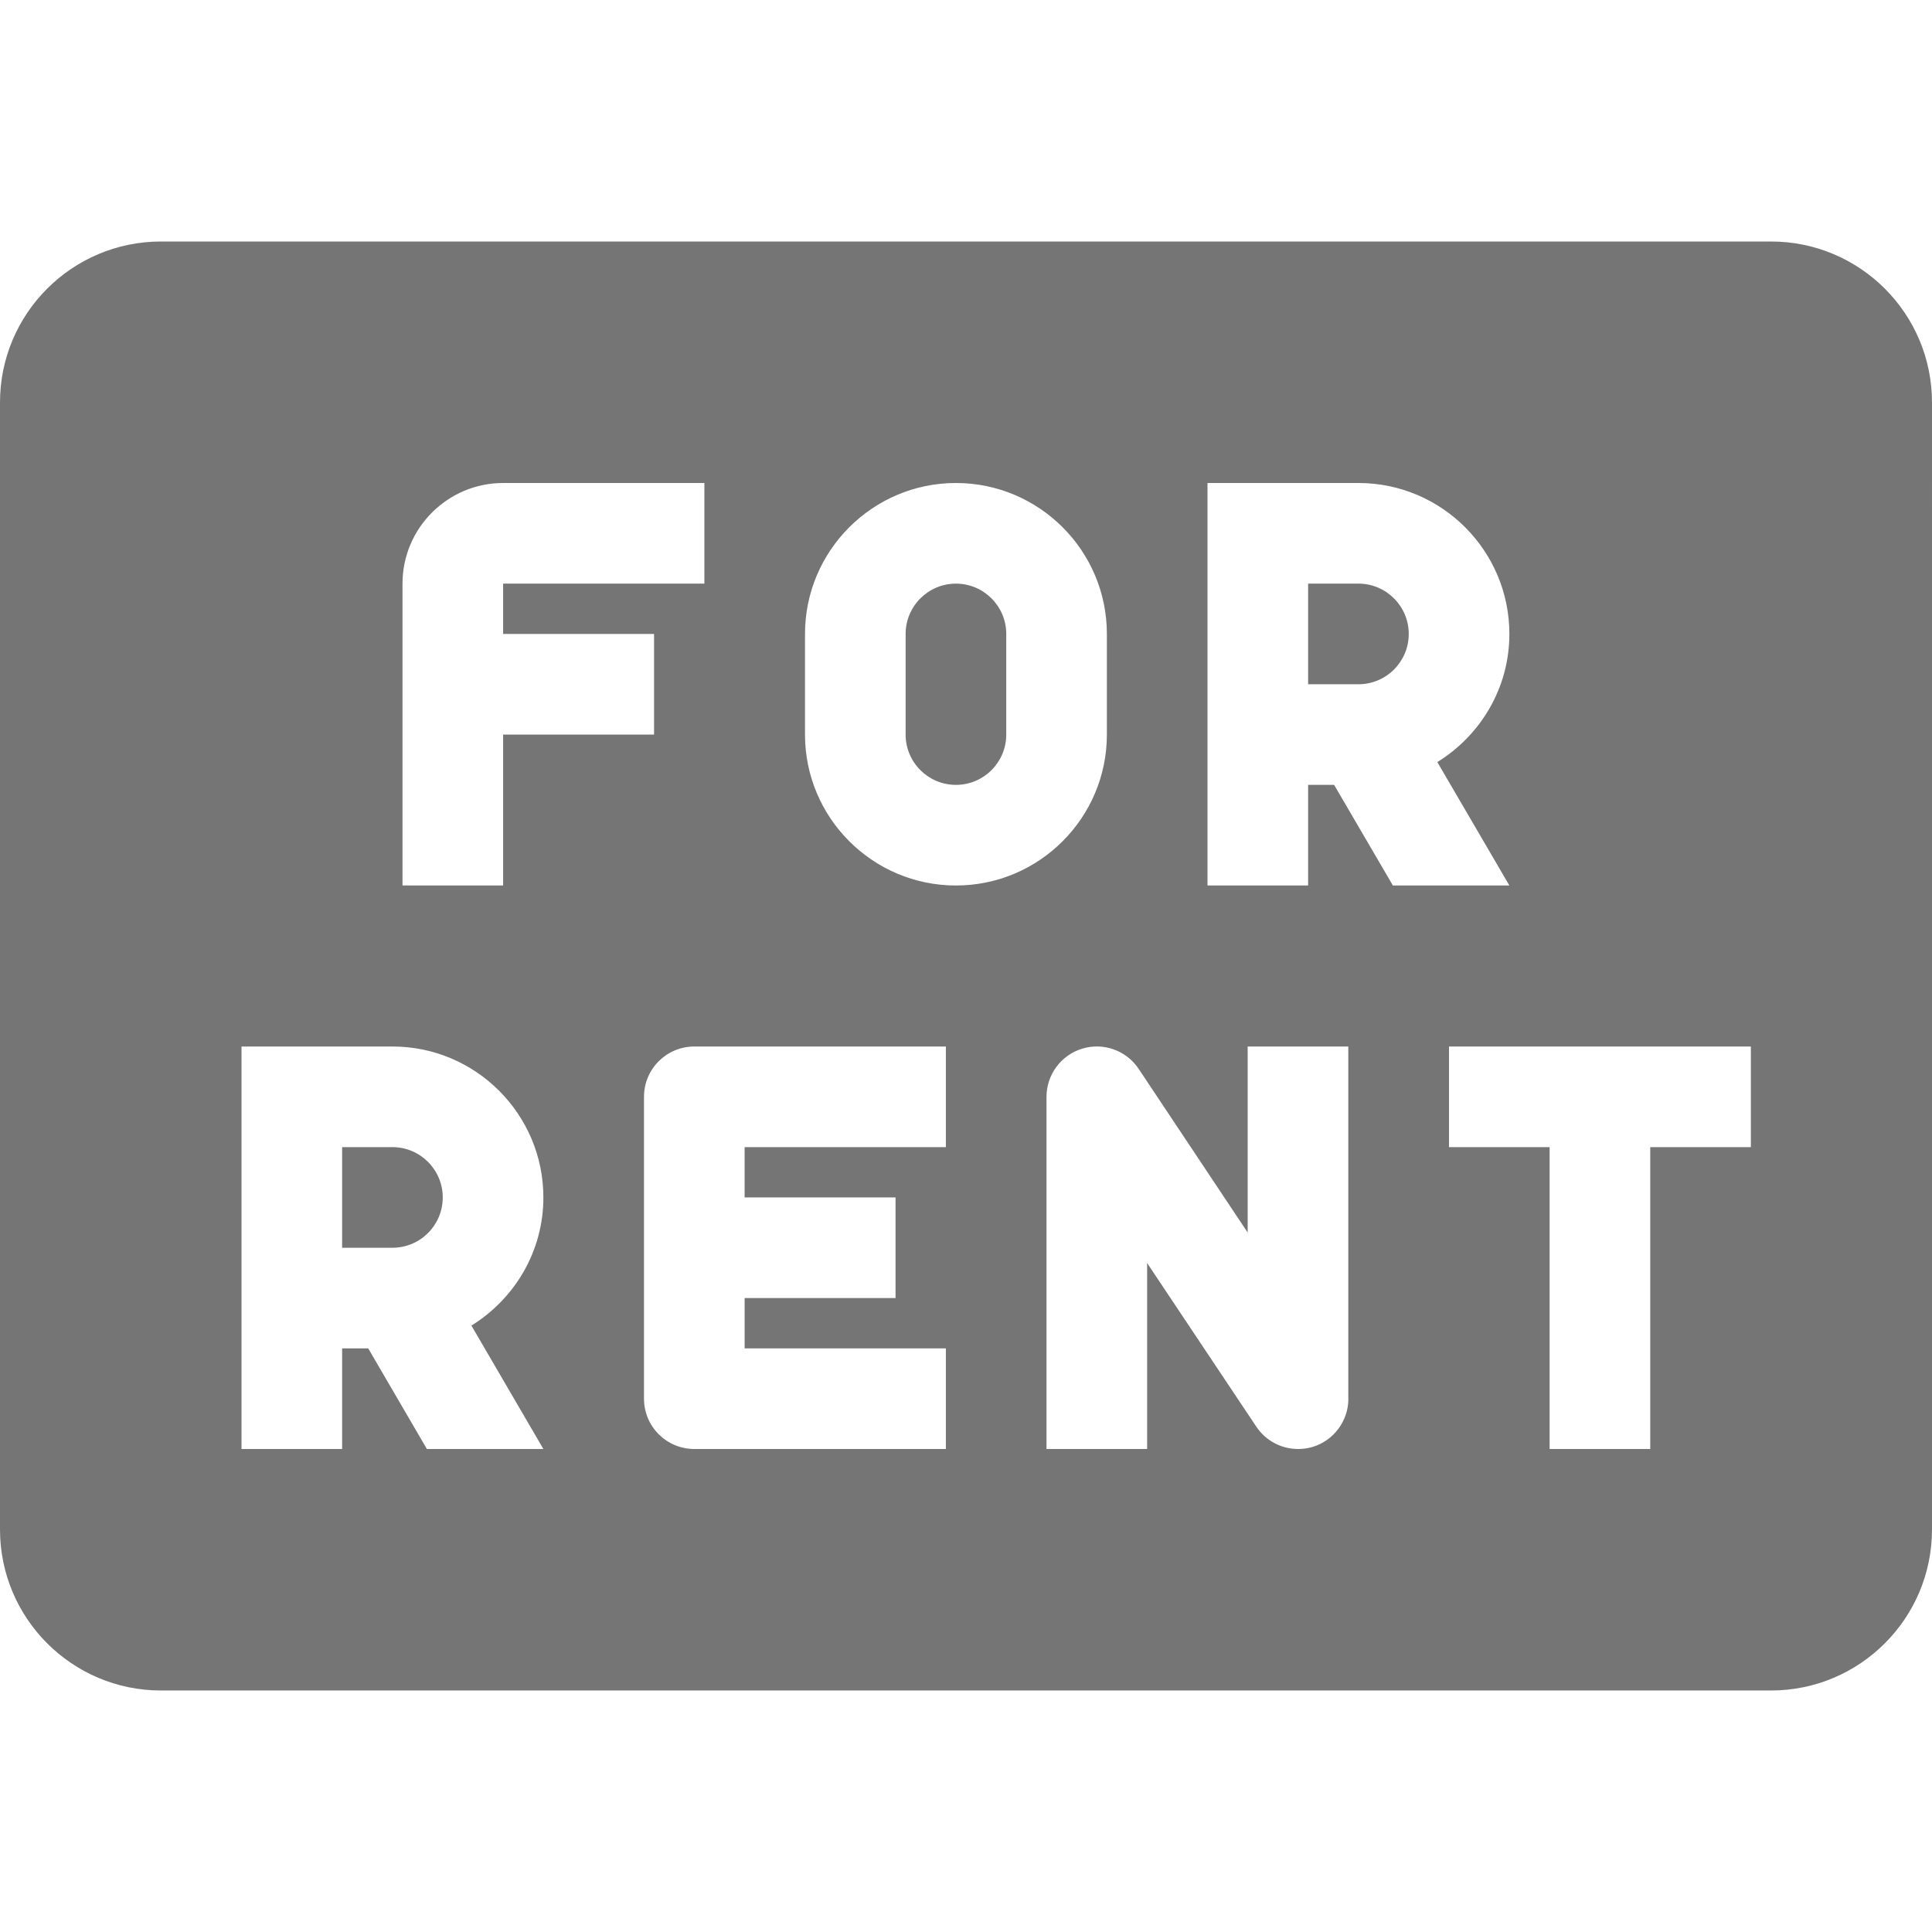 <?xml version="1.0" encoding="utf-8"?>
<!-- Generator: Adobe Illustrator 17.1.0, SVG Export Plug-In . SVG Version: 6.00 Build 0)  -->
<!DOCTYPE svg PUBLIC "-//W3C//DTD SVG 1.1//EN" "http://www.w3.org/Graphics/SVG/1.1/DTD/svg11.dtd">
<svg version="1.1" xmlns="http://www.w3.org/2000/svg" xmlns:xlink="http://www.w3.org/1999/xlink" x="0px" y="0px" width="24px"
	 height="24px" viewBox="0 0 24 24" enable-background="new 0 0 24 24" xml:space="preserve">
<g id="Frame_-_24px">
	<rect x="0" y="0" fill="none" width="24" height="24.001"/>
</g>
<g id="Filled_Icons">
	<g>
		<path fill="#757575" d="M22,3H2C0.896,3,0,3.895,0,5v14c0,1.104,0.896,2,2,2h20c1.104,0,2-0.896,2-2V5C24,3.895,23.104,3,22,3z
			 M5,7.25C5,6.561,5.561,6,6.25,6h2.5v1.25h-2.5v0.625h1.875v1.25H6.25V11H5V7.25z M6.75,18H5.303l-0.729-1.25H4.25V18H3v-5h1.875
			c1.034,0,1.875,0.841,1.875,1.875c0,0.674-0.36,1.261-0.894,1.592L6.75,18z M11.75,14.25h-2.5v0.625h1.875v1.25H9.25v0.625h2.5V18
			H8.625C8.28,18,8,17.721,8,17.375v-3.75C8,13.279,8.28,13,8.625,13h3.125V14.25z M10,9.125v-1.25C10,6.841,10.841,6,11.875,6
			s1.875,0.841,1.875,1.875v1.25c0,1.034-0.841,1.875-1.875,1.875S10,10.159,10,9.125z M16.75,17.375
			c0,0.275-0.18,0.519-0.443,0.599C16.246,17.992,16.185,18,16.125,18c-0.205,0-0.401-0.101-0.519-0.278L14.25,15.69V18H13v-4.375
			c0-0.274,0.18-0.518,0.443-0.598c0.264-0.081,0.549,0.022,0.702,0.251l1.354,2.033V13h1.25V17.375z M16.573,9.75H16.25V11H15V6
			h1.875c1.034,0,1.875,0.841,1.875,1.875c0,0.674-0.36,1.261-0.895,1.592L18.75,11h-1.447L16.573,9.75z M21.75,14.25H20.5V18h-1.25
			v-3.75H18V13h3.75V14.25z"/>
		<path fill="#757575" d="M5.5,14.875c0-0.344-0.28-0.625-0.625-0.625H4.25v1.25h0.625C5.22,15.5,5.5,15.221,5.5,14.875z"/>
		<path fill="#757575" d="M17.5,7.875c0-0.344-0.28-0.625-0.625-0.625H16.25V8.5h0.625C17.22,8.5,17.5,8.22,17.5,7.875z"/>
		<path fill="#757575" d="M11.875,7.25c-0.345,0-0.625,0.281-0.625,0.625v1.25c0,0.345,0.28,0.625,0.625,0.625S12.5,9.47,12.5,9.125
			v-1.25C12.5,7.531,12.22,7.25,11.875,7.25z"/>
	</g>
</g>
</svg>
